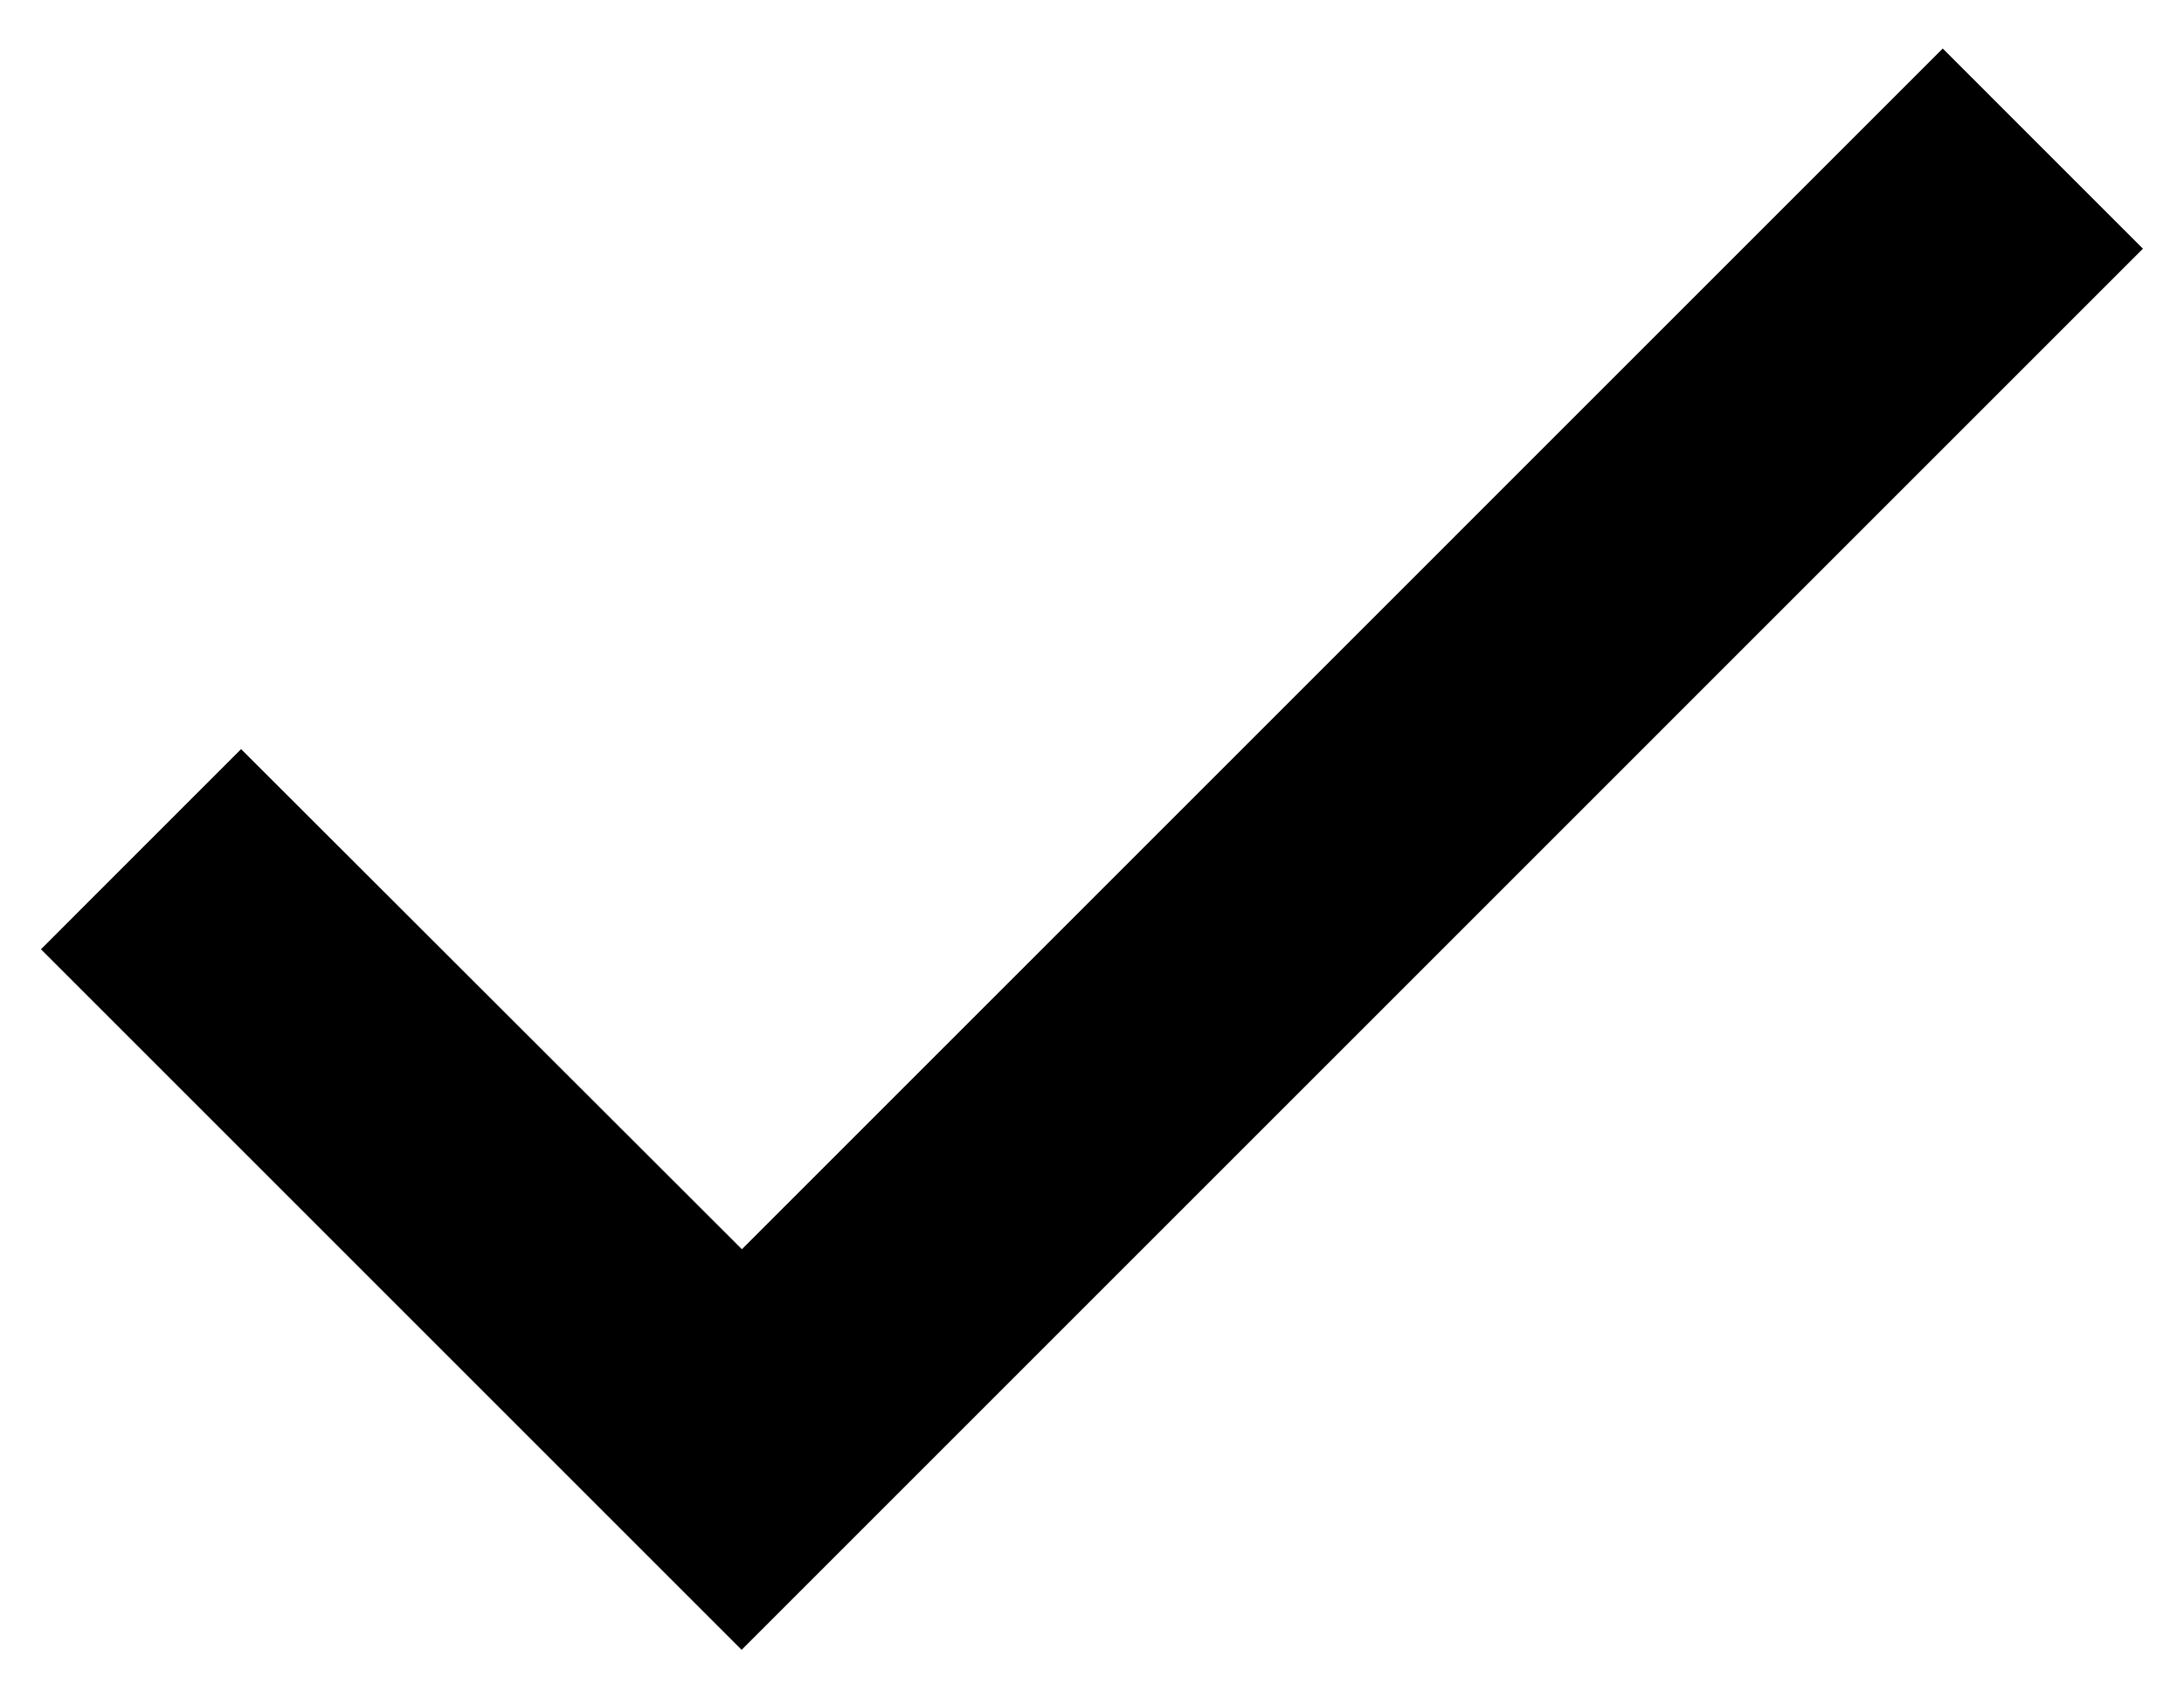 <svg id="vector" xmlns="http://www.w3.org/2000/svg" width="18" height="14" viewBox="0 0 36 28"><path fill="#000000" d="M12.225,27.2L0.675,15.65L3.974,12.35L12.229,20.595L12.225,20.599L32.023,0.8L35.323,4.1L15.524,23.9L12.227,27.197L12.225,27.2Z" id="path_0"/></svg>